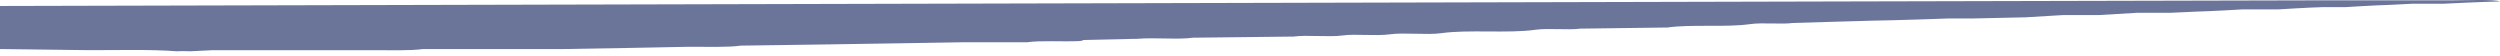 <svg width="360px" height="8px" viewBox="0 0 360 8" version="1.1"><title>soulignement</title><g id="🖥️-desktop" stroke="none" stroke-width="1" fill="none" fill-rule="evenodd"><g id="Fill-1" transform="translate(0, 0)" fill="#6B759A"><path d="M0,7.061 L0,0.862 C88.407,0.644 176.84,0.427 265.246,0.209 C288.449,0.155 311.659,0.1 334.861,0.046 L353.232,0.046 C354.76,0.046 359.227,-0.13 360,0.209 C357.315,0.263 351.943,0.535 351.943,0.535 L347.43,0.535 L344.208,0.698 C342.059,0.753 337.762,1.025 337.762,1.025 L334.539,1.025 C332.391,1.079 328.093,1.351 328.093,1.351 L322.936,1.351 C322.936,1.351 318.424,1.623 316.168,1.677 L312.623,1.84 L307.789,1.84 L302.31,2.167 L297.153,2.167 L291.674,2.493 C289.203,2.547 286.732,2.602 284.261,2.656 L280.716,2.656 C280.716,2.656 273.195,2.928 269.436,2.982 L263.635,3.146 L258.156,3.309 C256.589,3.533 253.799,3.219 252.032,3.472 C248.531,3.972 243.57,3.469 240.107,3.961 C235.918,4.016 231.727,4.07 227.538,4.124 C225.877,4.362 222.952,4.022 221.092,4.288 C217.22,4.84 211.442,4.224 207.556,4.777 C205.522,5.066 202.132,4.657 200.143,4.94 C198.19,5.218 195.13,4.854 193.375,5.103 C191.426,5.38 188.185,4.996 186.285,5.266 C181.451,5.321 176.615,5.375 171.782,5.43 C169.632,5.736 166.329,5.373 163.724,5.593 L163.402,5.593 L155.989,5.756 C155.989,5.756 155.962,5.892 155.345,5.919 C152.911,6.025 149.87,5.807 147.932,6.082 L138.908,6.082 L128.917,6.245 L118.281,6.408 L106.679,6.571 C104.807,6.837 101.663,6.734 99.266,6.735 C96.473,6.789 93.679,6.843 90.887,6.898 L81.218,7.061 L65.748,7.061 L60.913,7.061 C59.041,7.326 55.898,7.224 53.501,7.224 L39.964,7.224 L30.618,7.224 C29.544,7.279 28.469,7.333 27.395,7.387 C27.395,7.387 26.106,7.333 25.461,7.387 C21.91,7.095 16.979,7.224 12.892,7.224 C8.595,7.17 4.297,7.115 0,7.061"></path></g></g></svg>